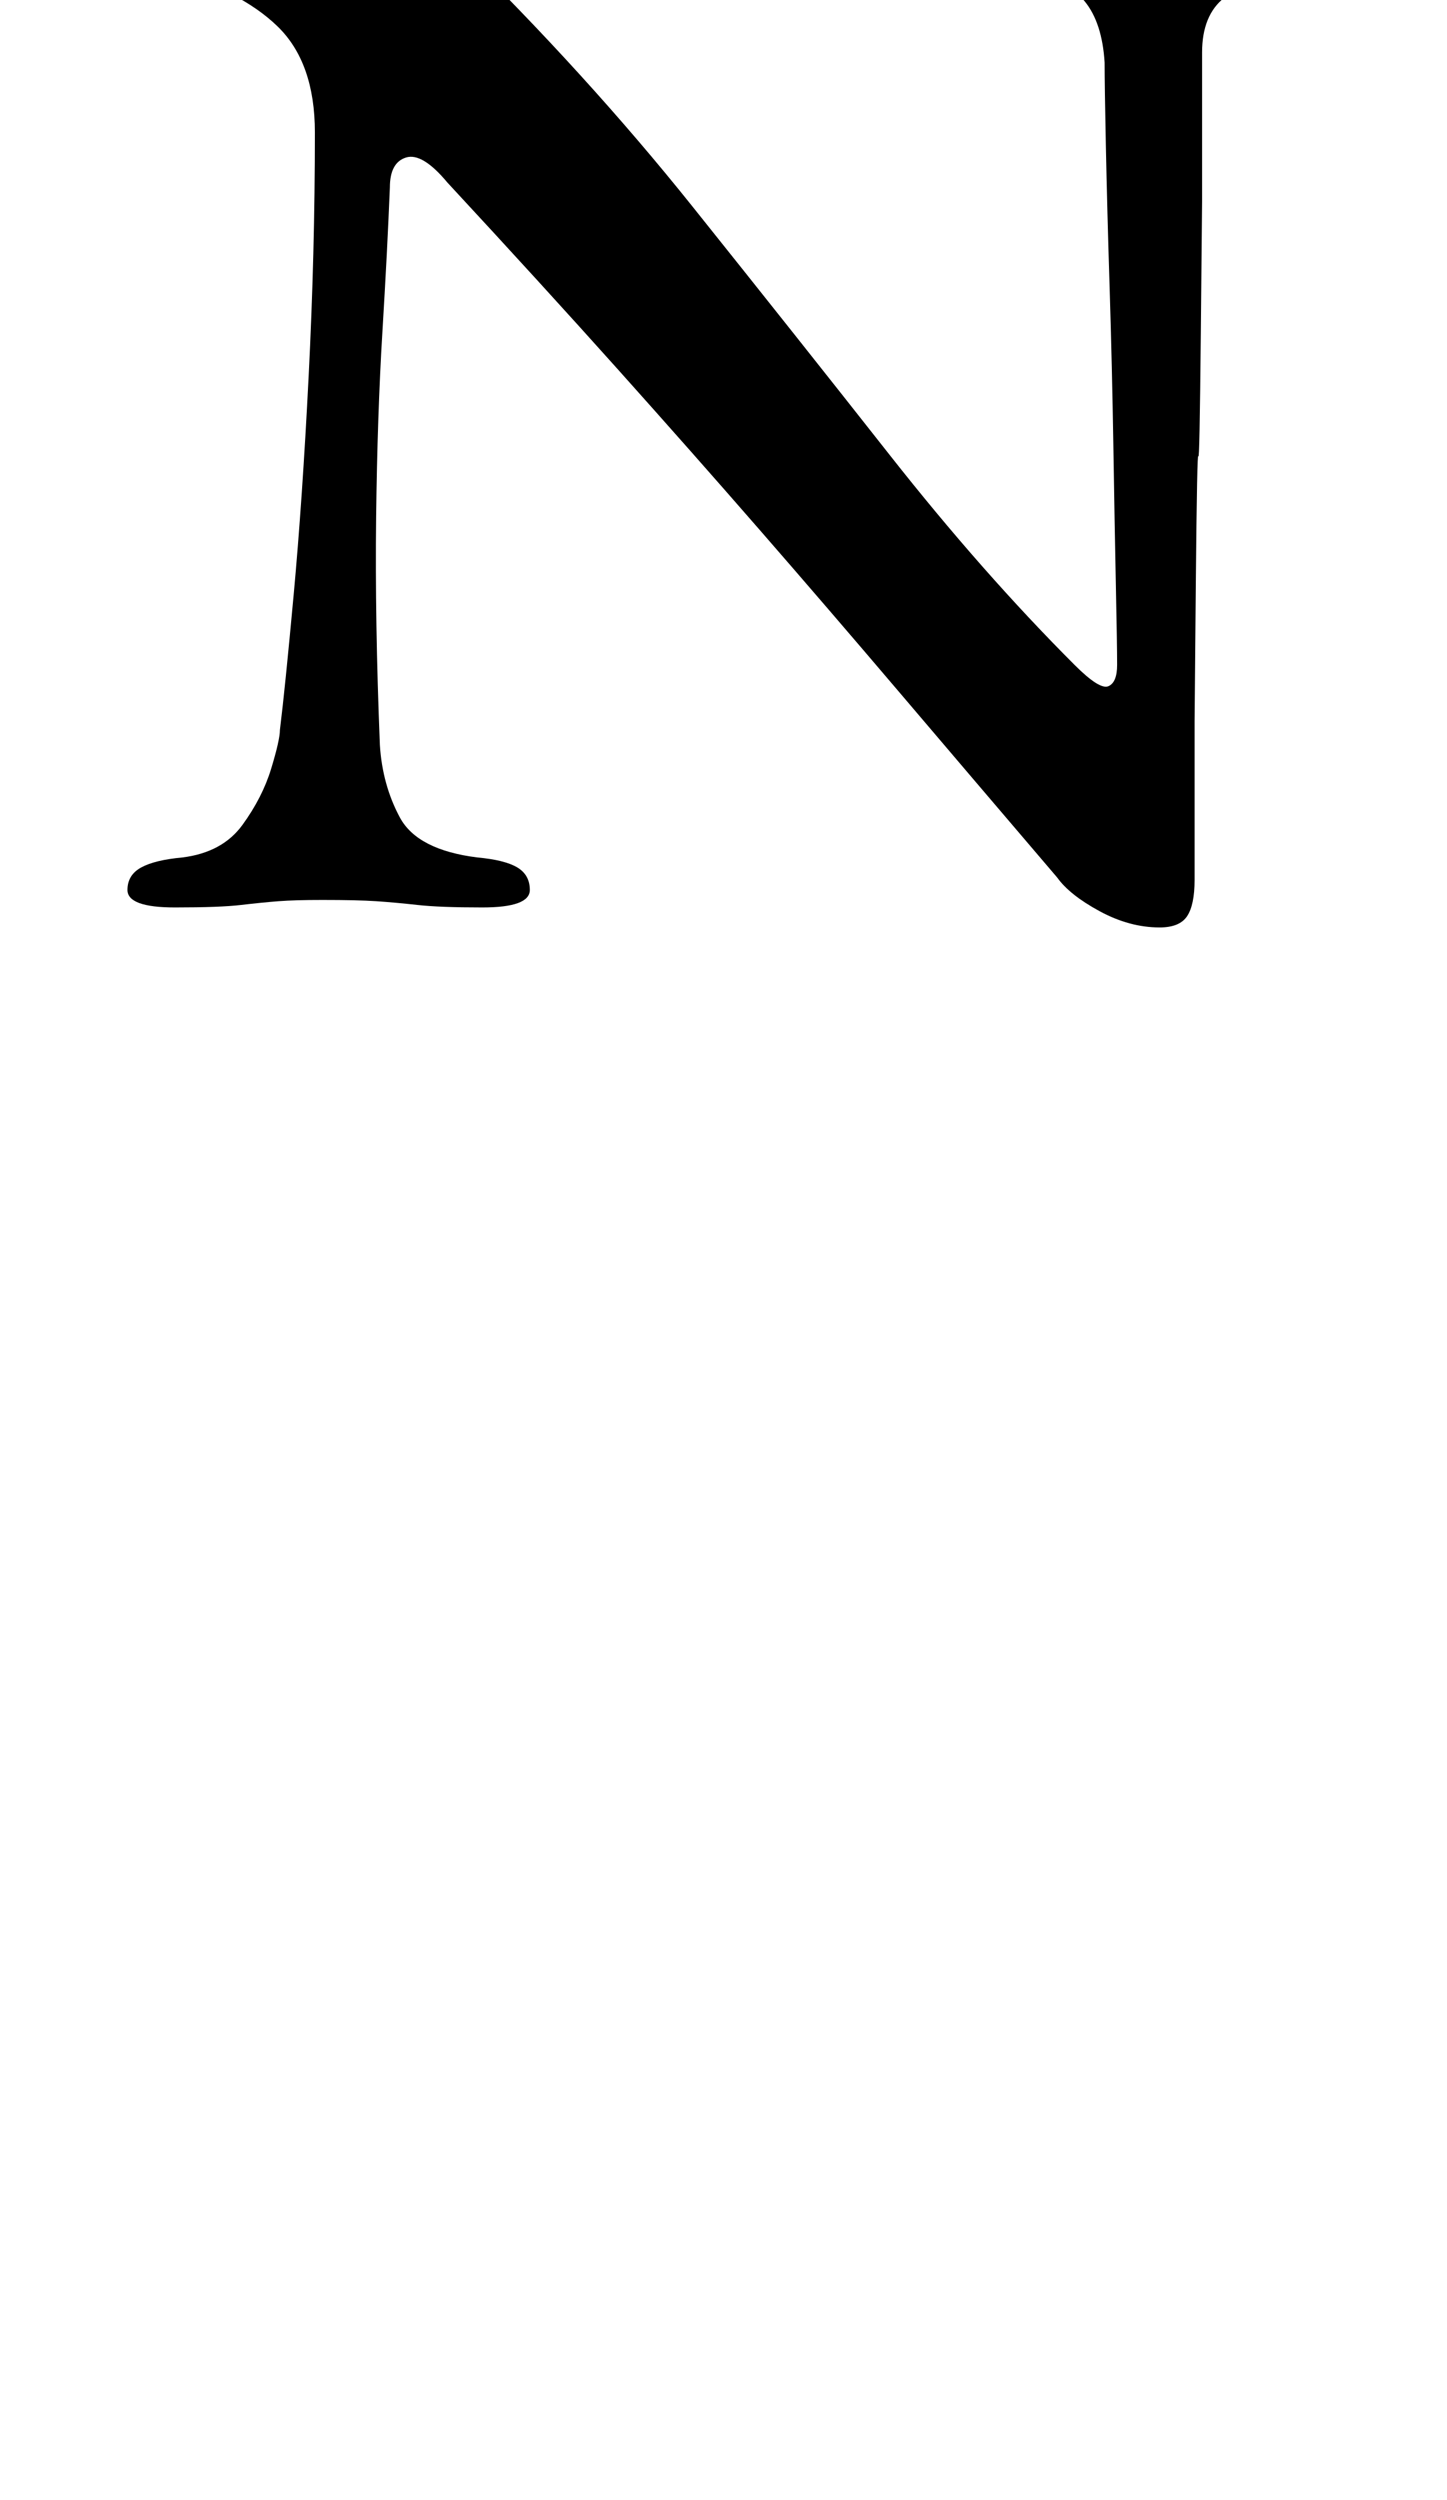 <?xml version="1.0" standalone="no"?>
<!DOCTYPE svg PUBLIC "-//W3C//DTD SVG 1.1//EN" "http://www.w3.org/Graphics/SVG/1.1/DTD/svg11.dtd" >
<svg xmlns="http://www.w3.org/2000/svg" xmlns:xlink="http://www.w3.org/1999/xlink" version="1.1" viewBox="-10 0 579 1000">
  <g transform="matrix(1 0 0 -1 0 800)">
   <path fill="currentColor"
d="M454 429q-12 0 -24 6.5t-17 13.5q-35 41 -63.5 74.5t-55.5 64.5t-57 64.5t-68 74.5q-10 12 -16.5 10t-6.5 -12q-1 -25 -3 -58t-2.5 -74t1.5 -91q1 -16 8 -29t31 -16q11 -1 16 -4t5 -9q0 -7 -19 -7q-17 0 -26 1t-16.5 1.5t-21.5 0.5q-11 0 -17.5 -0.5t-15 -1.5t-26.5 -1
q-19 0 -19 7q0 6 5.5 9t16.5 4q16 2 24 13t11.5 22.5t3.5 15.5q2 16 5.5 54t6 87.5t2.5 97.5q0 28 -15 42.5t-44 22.5q-10 3 -15 6t-5 8q0 9 15 9t33.5 -1t36.5 -1.5t31 -0.5q7 0 11 -3t8 -7q53 -52 95 -104.5t79 -99.5t74 -84q10 -10 13.5 -8.5t3.5 8.5q0 8 -0.5 32
t-1 55.5t-1.5 63.5t-1.5 56.5t-0.5 33.5q-1 16 -8 24.5t-21 9.5q-11 2 -18.5 5t-7.5 7t7.5 6.5t15.5 2.5q20 0 34 -0.5t24 -0.5q11 0 23.5 1.5t34.5 1.5q18 0 18 -7q0 -5 -5 -8.5t-16 -5.5q-24 -3 -33 -10t-9 -22v-59.5t-0.5 -52.5t-1 -49.5t-1 -50.5t-0.5 -55.5v-63.5
q0 -10 -3 -14.5t-11 -4.5z" />
  </g>

</svg>
